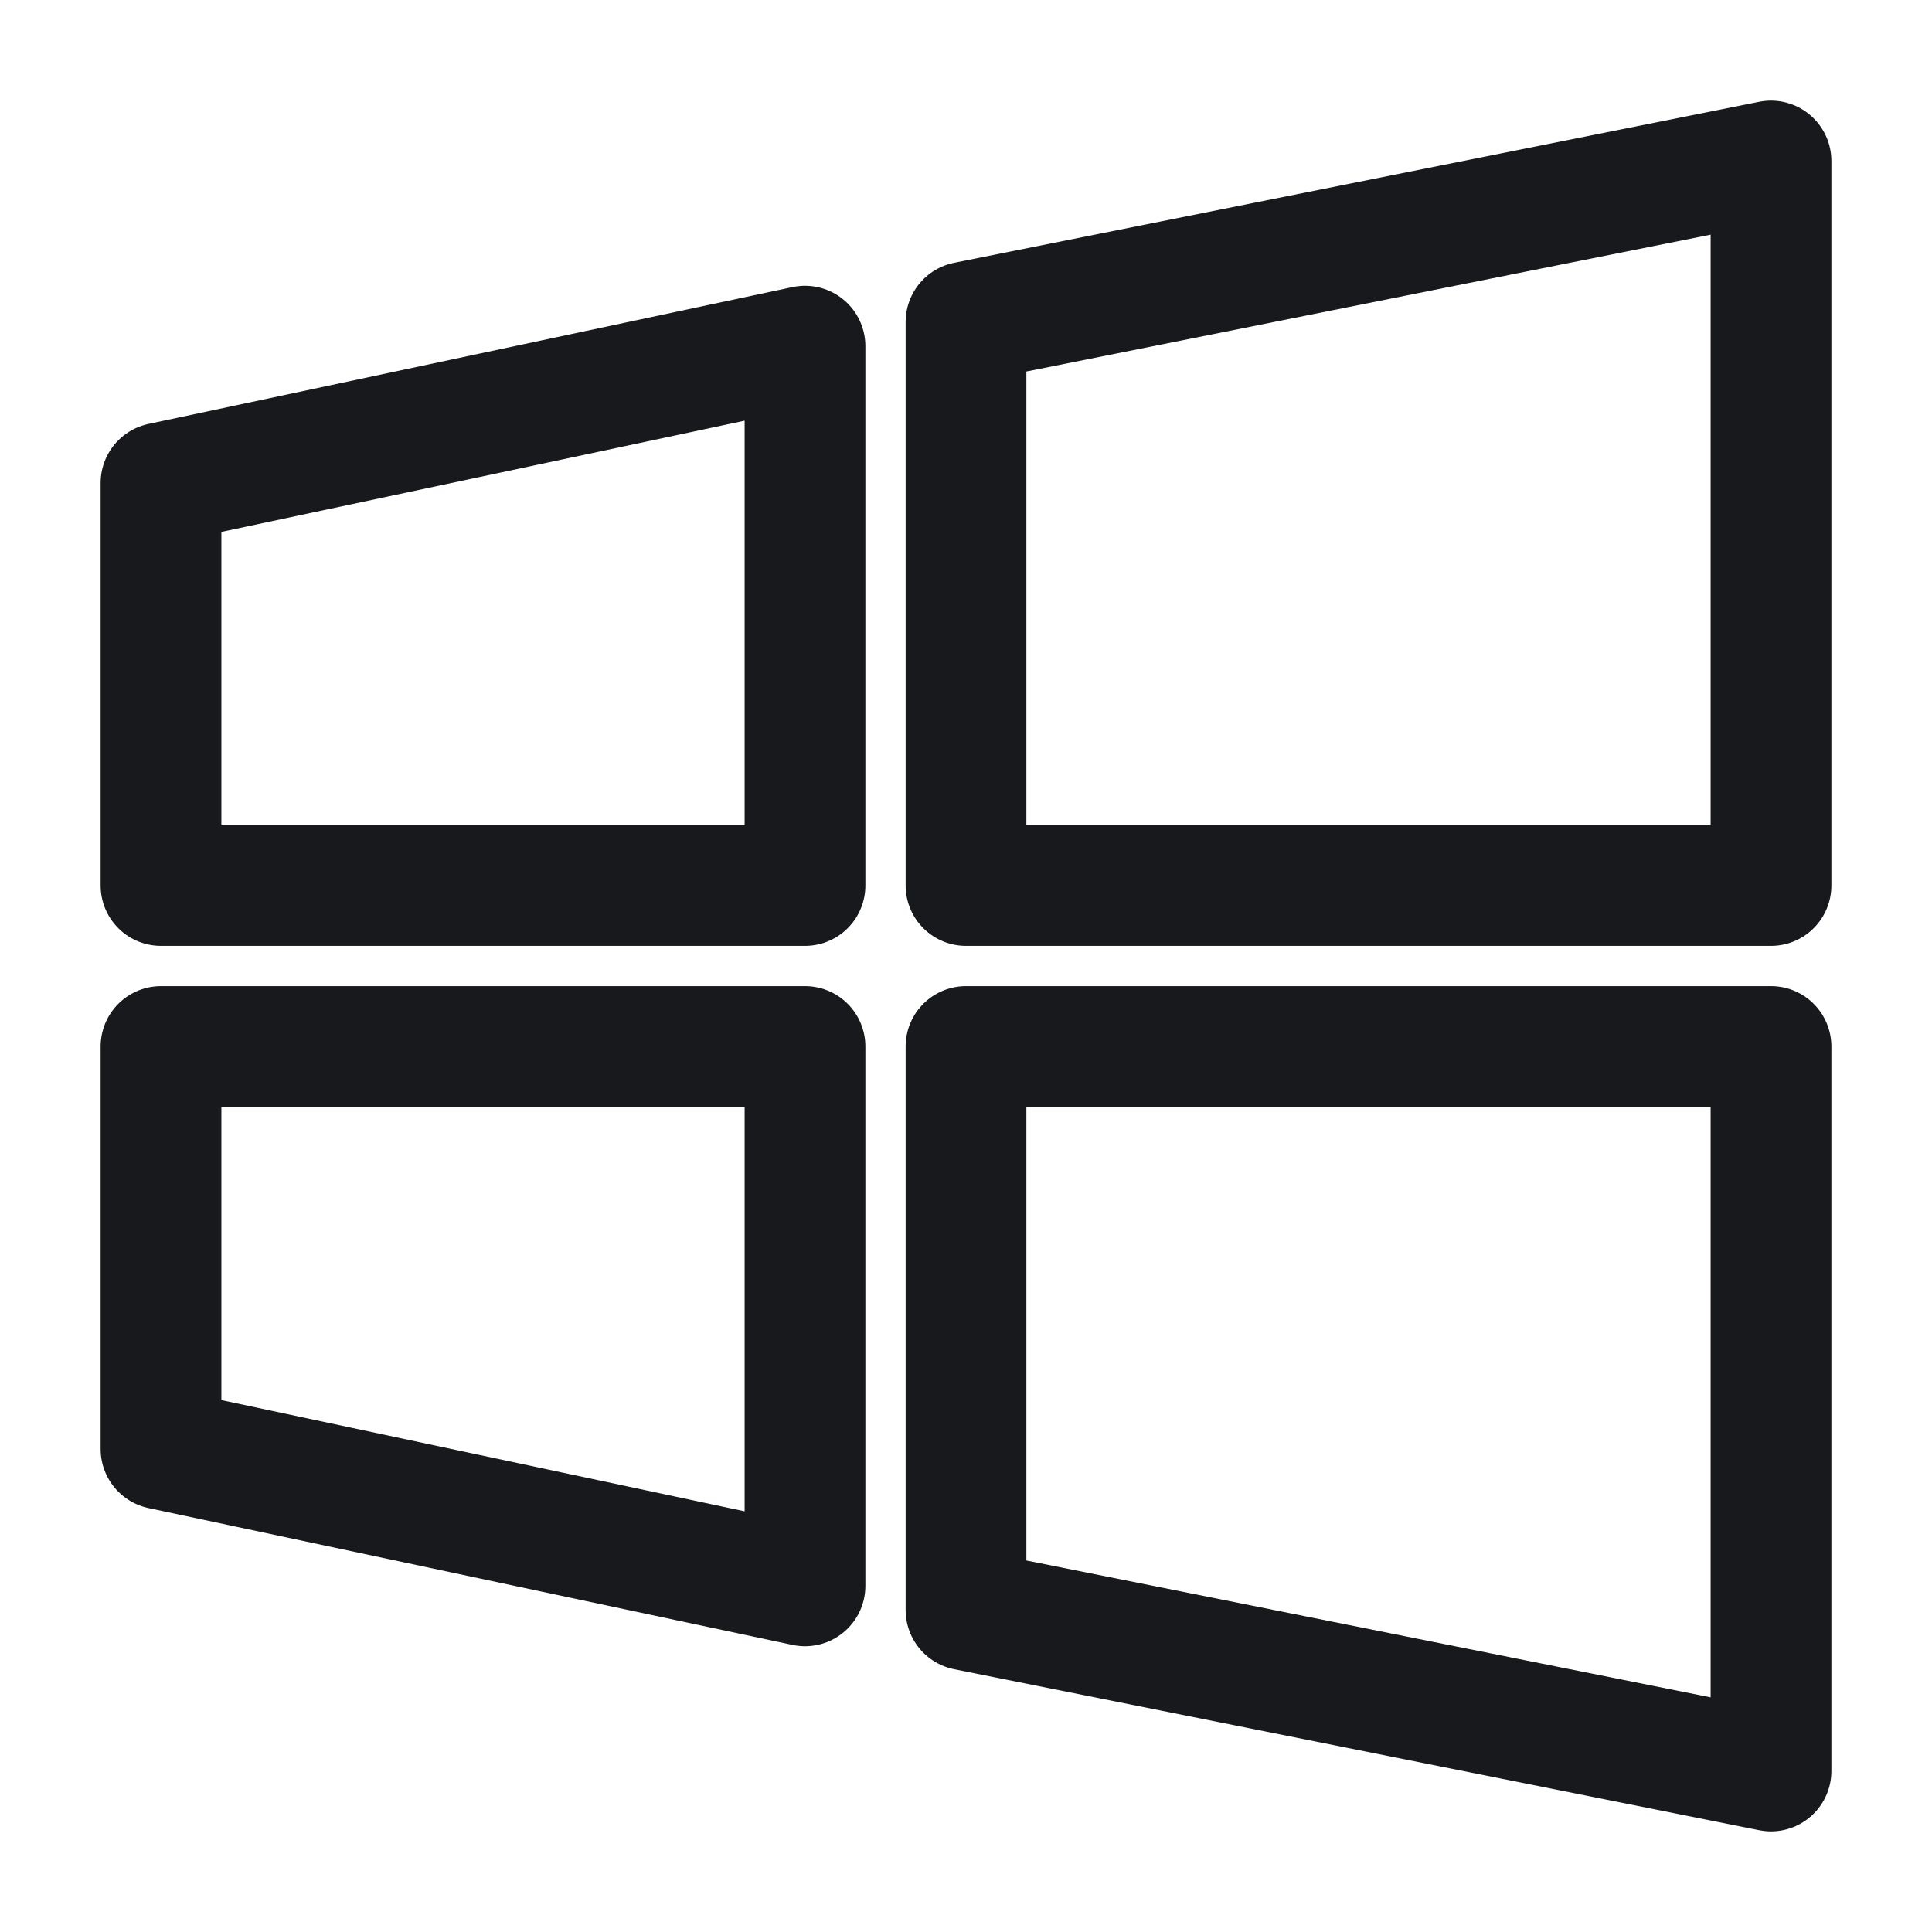 <svg width="24" height="24" viewBox="0 0 24 24" fill="none" xmlns="http://www.w3.org/2000/svg">
<path fill-rule="evenodd" clip-rule="evenodd" d="M22 2L12 4V11H22V2Z" stroke="#17191C" stroke-width="1.5" stroke-miterlimit="10" stroke-linecap="round" stroke-linejoin="round"/>
<path fill-rule="evenodd" clip-rule="evenodd" d="M22 22L12 20V13H22V22Z" stroke="#17191C" stroke-width="1.5" stroke-miterlimit="10" stroke-linecap="round" stroke-linejoin="round"/>
<path fill-rule="evenodd" clip-rule="evenodd" d="M10 4.3L2 6V11H10V4.3Z" stroke="#17191C" stroke-width="1.5" stroke-miterlimit="10" stroke-linecap="round" stroke-linejoin="round"/>
<path fill-rule="evenodd" clip-rule="evenodd" d="M10 19.7L2 18V13H10V19.7Z" stroke="#17191C" stroke-width="1.5" stroke-miterlimit="10" stroke-linecap="round" stroke-linejoin="round"/>
</svg>
